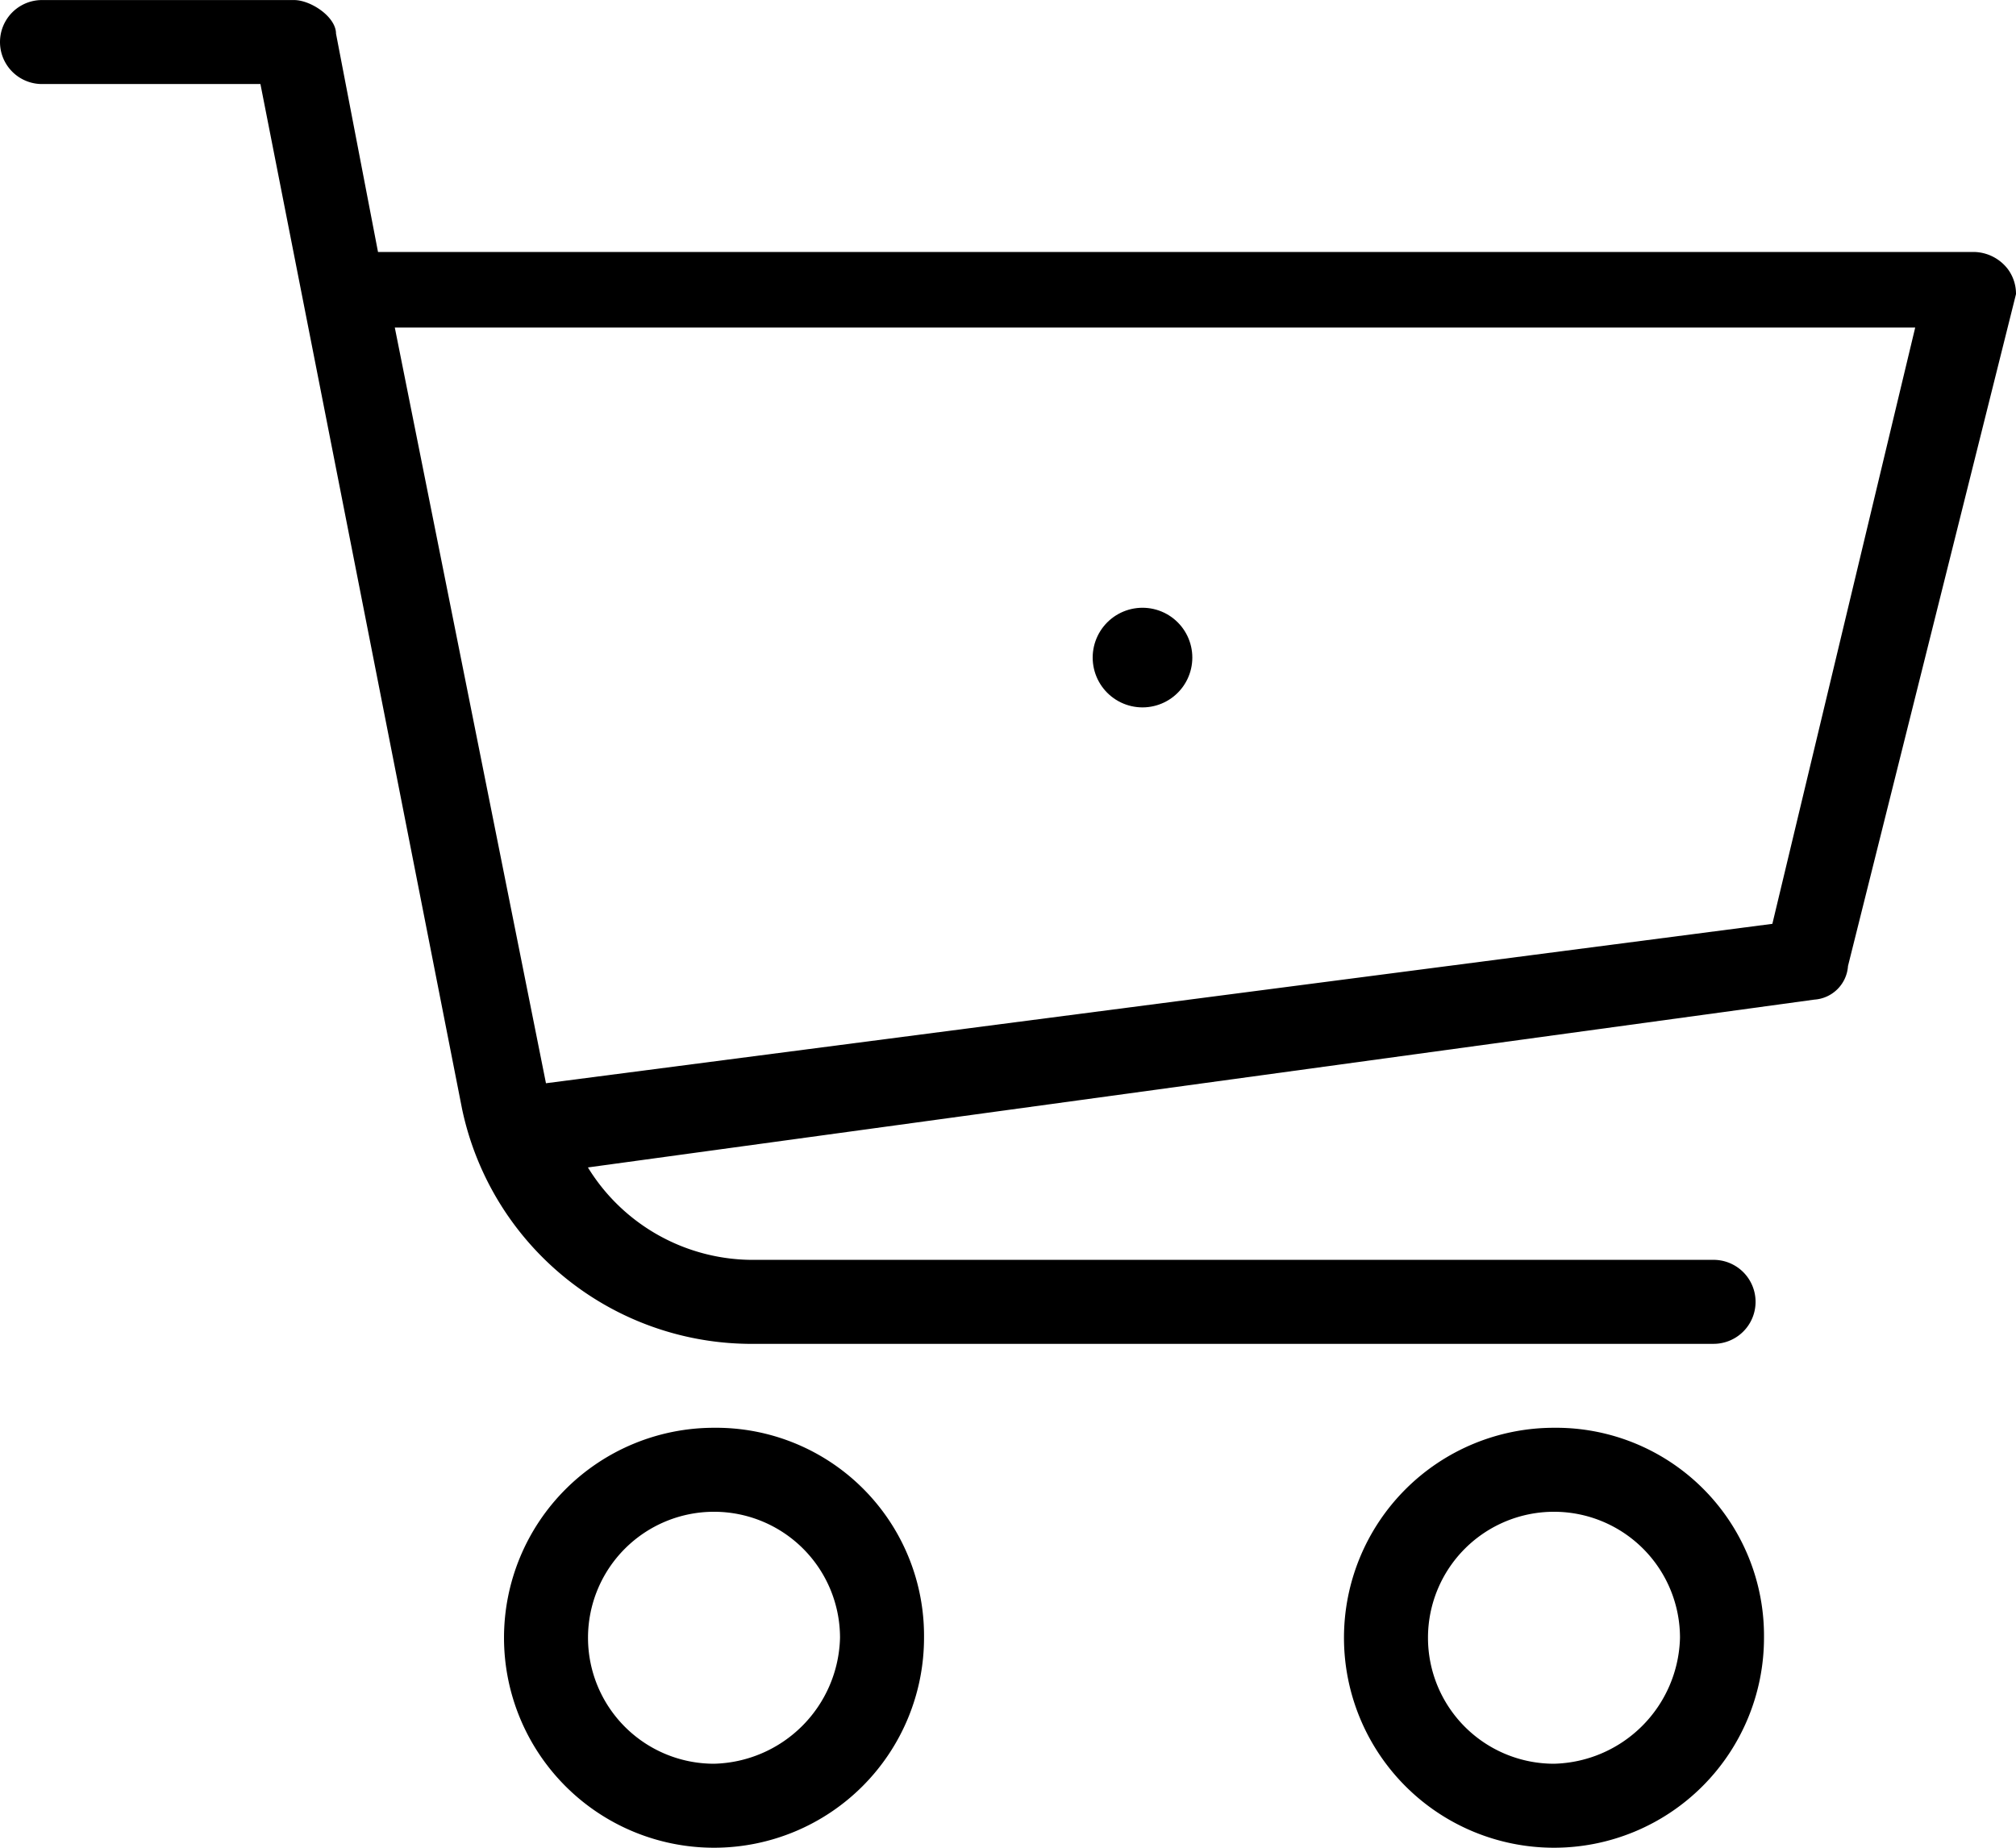 <svg xmlns="http://www.w3.org/2000/svg" width="40.463" height="37.091" viewBox="0 0 40.463 37.091">
  <g id="Group_92" data-name="Group 92" transform="translate(-1460 -2087)">
    <g id="shopping-cart" transform="translate(1460 2087)">
      <g id="Group_40" data-name="Group 40" transform="translate(0 0)">
        <g id="Group_39" data-name="Group 39">
          <path id="Path_17" data-name="Path 17" d="M40.294,26.729a.876.876,0,0,0-.674-.337H7.587l-.843-4.383c0-.337-.506-.674-.843-.674H.843a.843.843,0,0,0,0,1.686H5.227L9.273,43.589a5.94,5.94,0,0,0,5.732,4.721H34.393a.843.843,0,1,0,0-1.686H15.174A3.887,3.887,0,0,1,11.8,44.769L36.417,41.4a.725.725,0,0,0,.674-.674l3.372-13.488A.832.832,0,0,0,40.294,26.729Zm-4.721,13.15-24.615,3.2L7.924,27.909H38.44Z" transform="translate(0 -21.334)"/>
        </g>
      </g>
      <g id="Group_42" data-name="Group 42" transform="translate(10.116 28.661)">
        <g id="Group_41" data-name="Group 41">
          <path id="Path_18" data-name="Path 18" d="M132.215,384a4.215,4.215,0,1,0,4.215,4.215A4.174,4.174,0,0,0,132.215,384Zm0,6.744a2.529,2.529,0,1,1,2.529-2.529A2.593,2.593,0,0,1,132.215,390.744Z" transform="translate(-128 -384)"/>
        </g>
      </g>
      <g id="Group_44" data-name="Group 44" transform="translate(26.975 28.661)">
        <g id="Group_43" data-name="Group 43">
          <path id="Path_19" data-name="Path 19" d="M345.549,384a4.215,4.215,0,1,0,4.215,4.215A4.174,4.174,0,0,0,345.549,384Zm0,6.744a2.529,2.529,0,1,1,2.529-2.529A2.593,2.593,0,0,1,345.549,390.744Z" transform="translate(-341.334 -384)"/>
        </g>
      </g>
    </g>
    <path id="Union_23" data-name="Union 23" d="M3.864,3.864h0v0h0v0Z" transform="translate(1479.067 2096.336)" fill="none" stroke="#000" stroke-linecap="round" stroke-linejoin="round" stroke-width="2"/>
  </g>
</svg>
